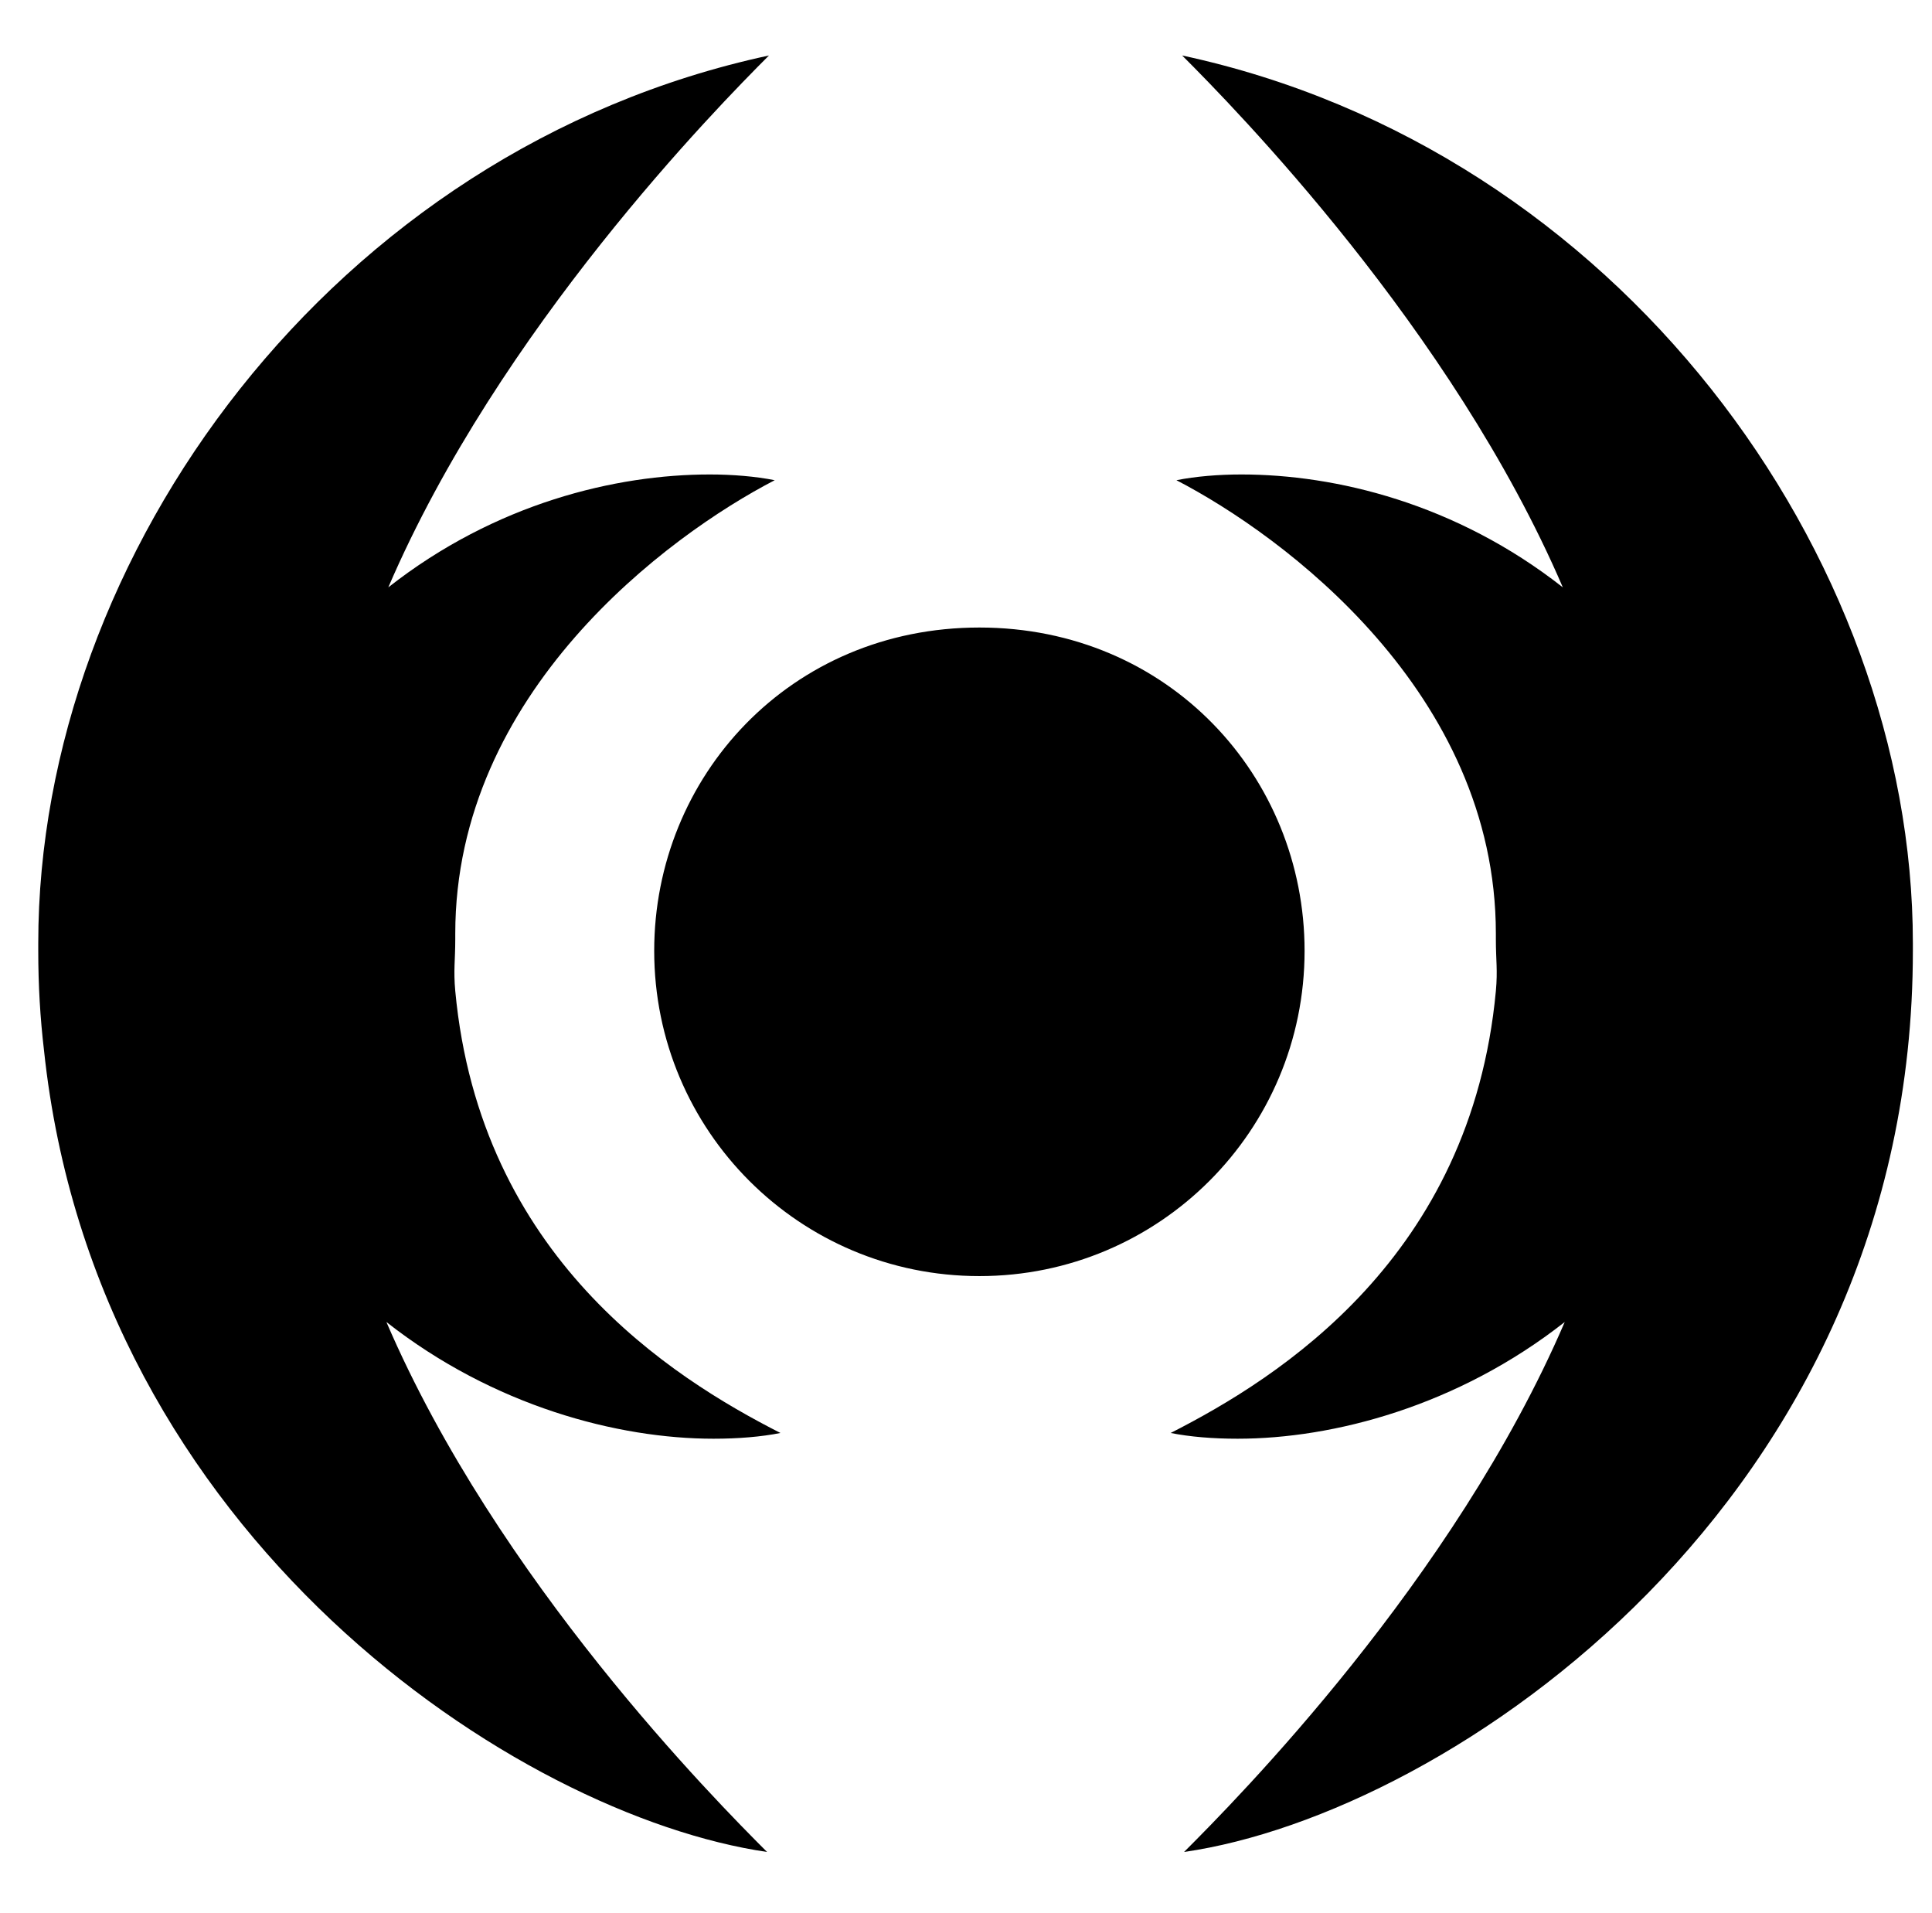 <?xml version="1.0" standalone="no"?>
<!DOCTYPE svg PUBLIC "-//W3C//DTD SVG 1.1//EN" "http://www.w3.org/Graphics/SVG/1.1/DTD/svg11.dtd" >
<svg xmlns="http://www.w3.org/2000/svg" xmlns:xlink="http://www.w3.org/1999/xlink" version="1.1" viewBox="-10 0 1010 1000">
   <path fill="currentColor"
d="M392 29c-27 27 -141 143 -199 278c56 -44 119 -59 168 -59c12 0 24 1 34 3c-56 29 -167 111 -167 237v3c0 11 -1 16 0 27c13 139 113 202 170 231c-10 2 -22 3 -35 3c-50 0 -115 -17 -171 -61c58 135 172 250 199 277c-130 -19 -351 -164 -378 -419c-2 -17 -3 -34 -3 -52
v-4c0 -203 154 -415 382 -464zM608 29c228 49 382 261 382 464v4c0 287 -242 451 -381 471c27 -27 141 -142 199 -277c-56 44 -121 61 -171 61c-13 0 -25 -1 -35 -3c57 -29 157 -92 170 -231c1 -11 0 -16 0 -27v-3c0 -126 -111 -208 -167 -237c10 -2 22 -3 34 -3
c49 0 112 15 168 59c-58 -135 -172 -251 -199 -278zM502 667c-94 0 -170 -76 -170 -170c0 -91 71 -169 170 -169s170 78 170 169c0 94 -76 170 -170 170z" />
</svg>
